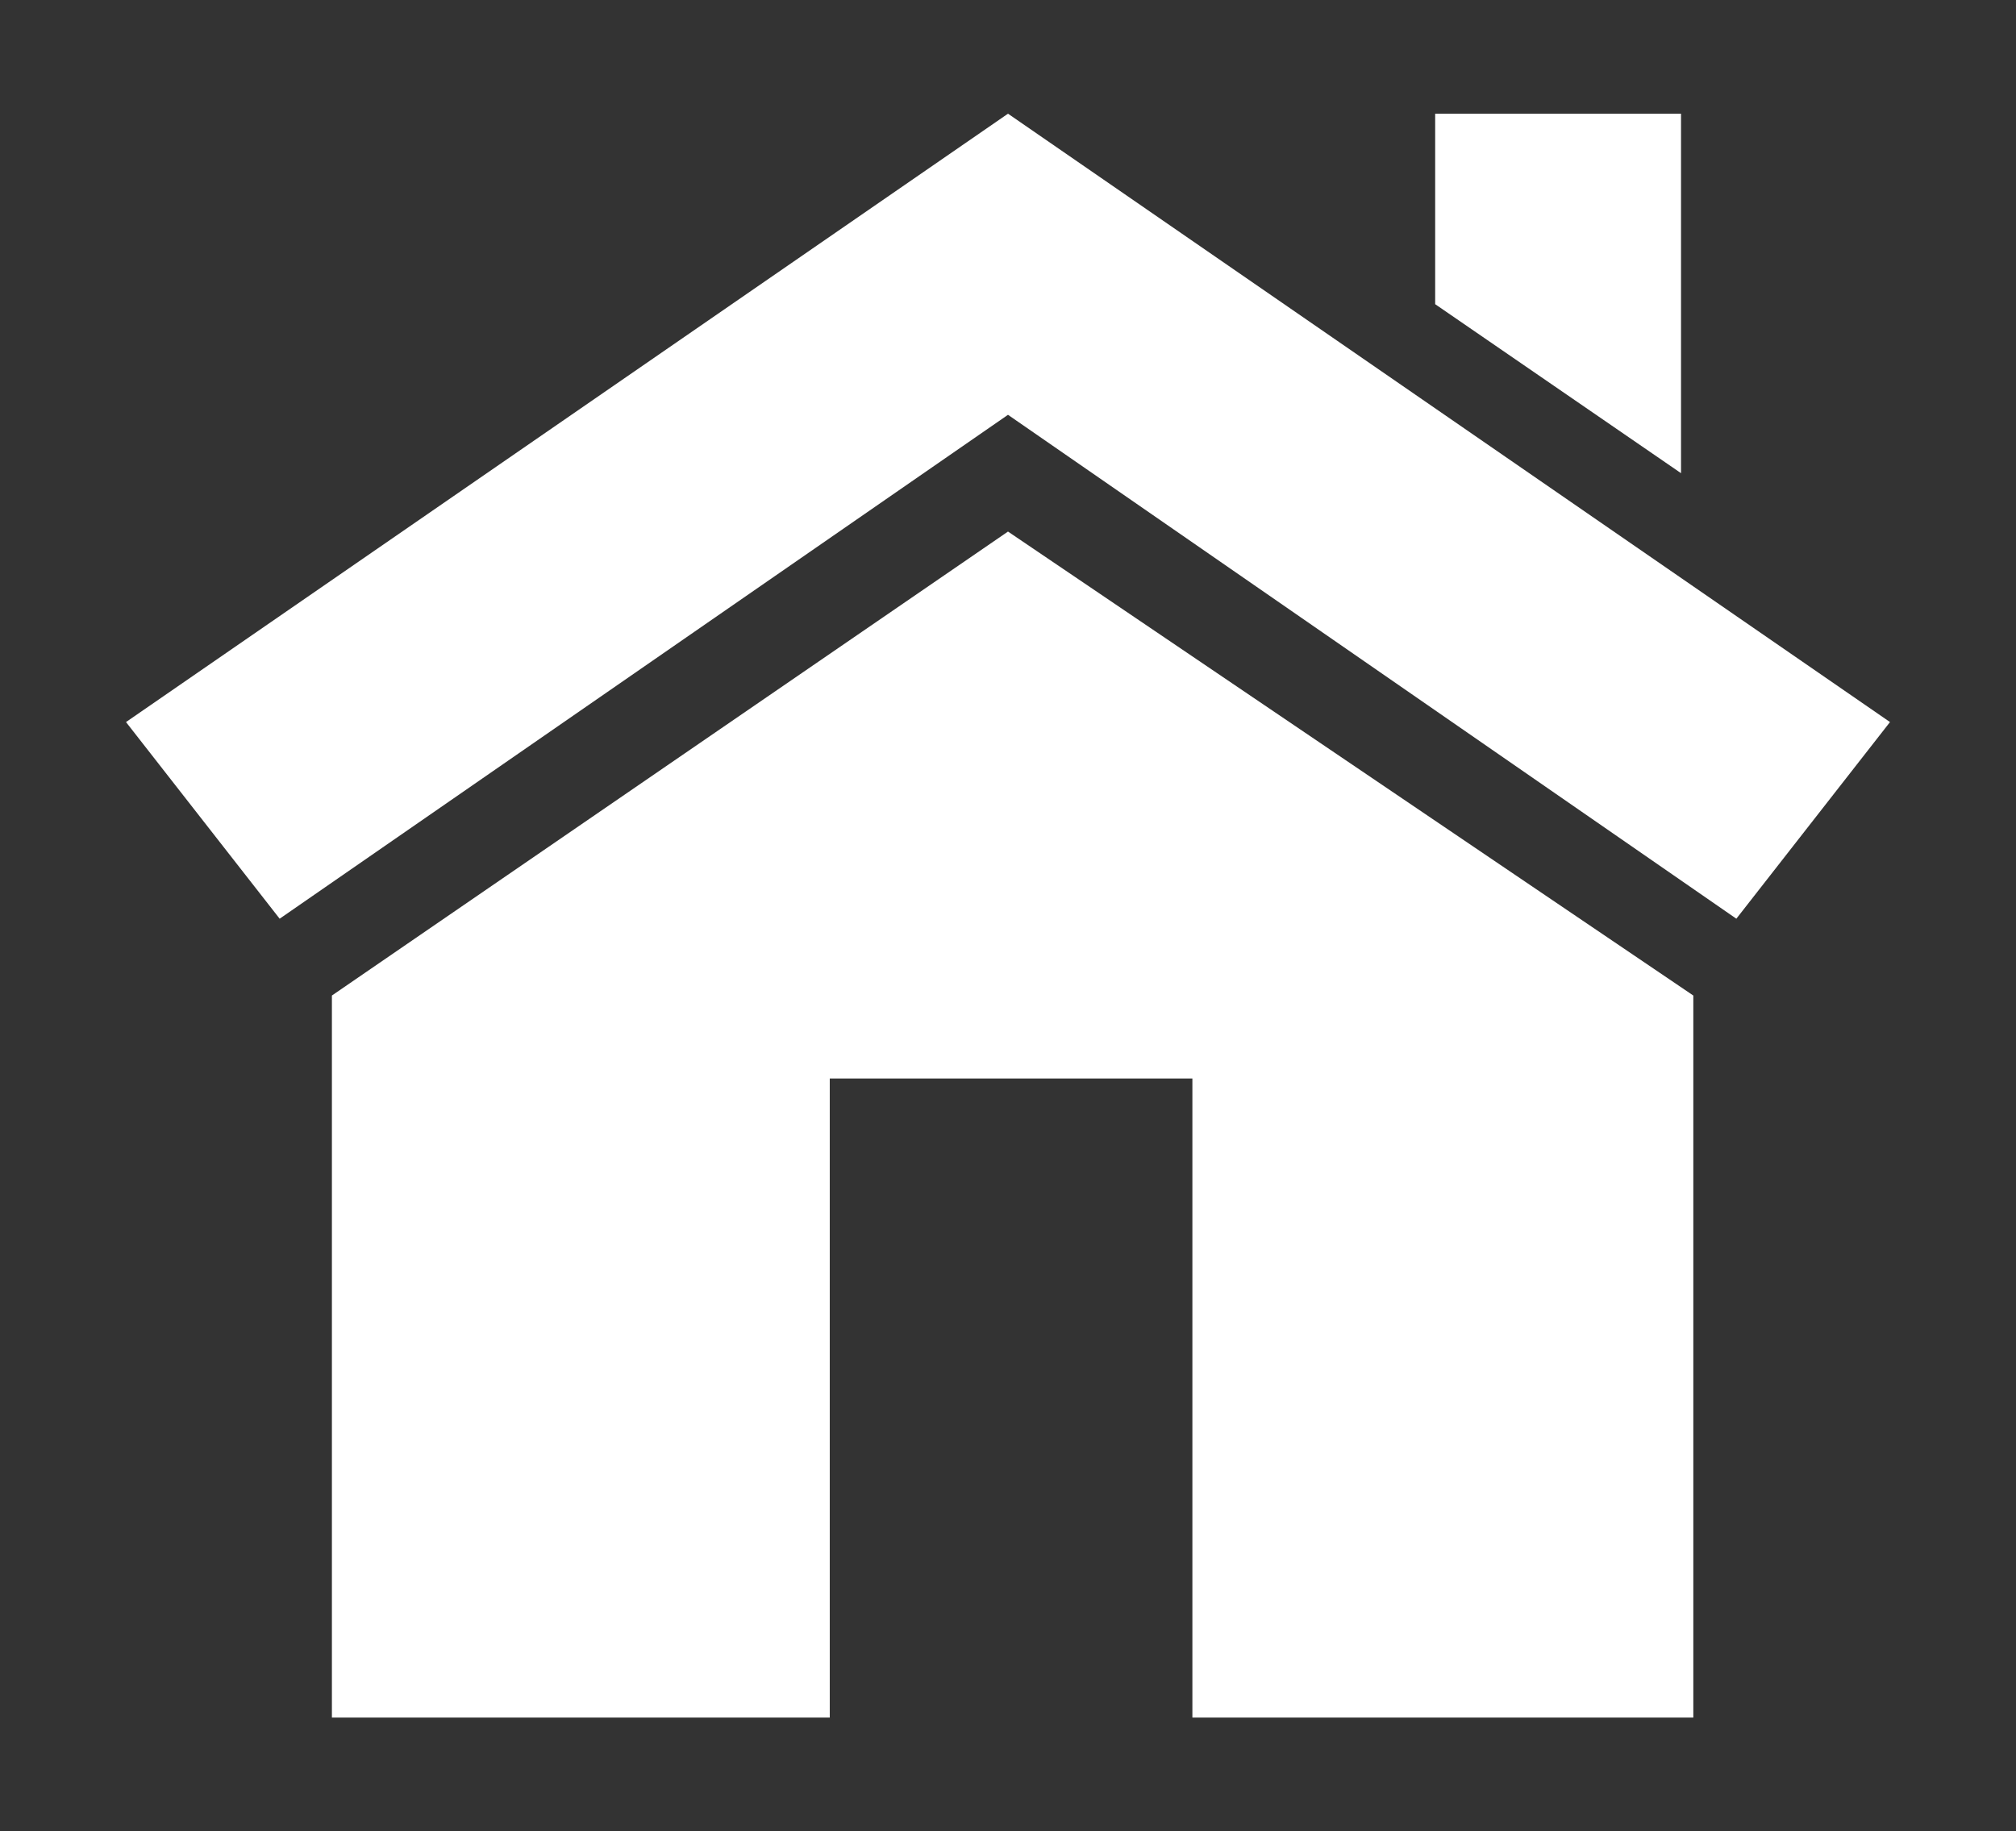 <?xml version="1.0" encoding="utf-8"?>
<!-- Generator: Adobe Illustrator 24.1.1, SVG Export Plug-In . SVG Version: 6.00 Build 0)  -->
<svg version="1.1" id="Layer_2" xmlns="http://www.w3.org/2000/svg" xmlns:xlink="http://www.w3.org/1999/xlink" x="0px" y="0px"
	 viewBox="0 0 65.6 59.6" style="enable-background:new 0 0 65.6 59.6;" xml:space="preserve">
<rect x="0" y="0" width="65.6" height="59.6" fill="#333333" stroke="none"/>
<style type="text/css">
	.st0{fill:#FFFFFF;}
</style>
<path class="st0" d="M22,21"/>
<polygon class="st0" points="55.1,32.4 32.8,17.3 10.8,32.4 10.8,55.9 27,55.9 27,35.1 38.8,35.1 38.8,55.9 55.1,55.9 "/>
<polygon class="st0" points="54.7,15.4 46.7,9.9 46.7,3.7 54.7,3.7 "/>
<polygon class="st0" points="32.8,13.5 56.5,29.9 61.5,23.5 32.8,3.7 4.1,23.5 9.1,29.9 "/>
</svg>

